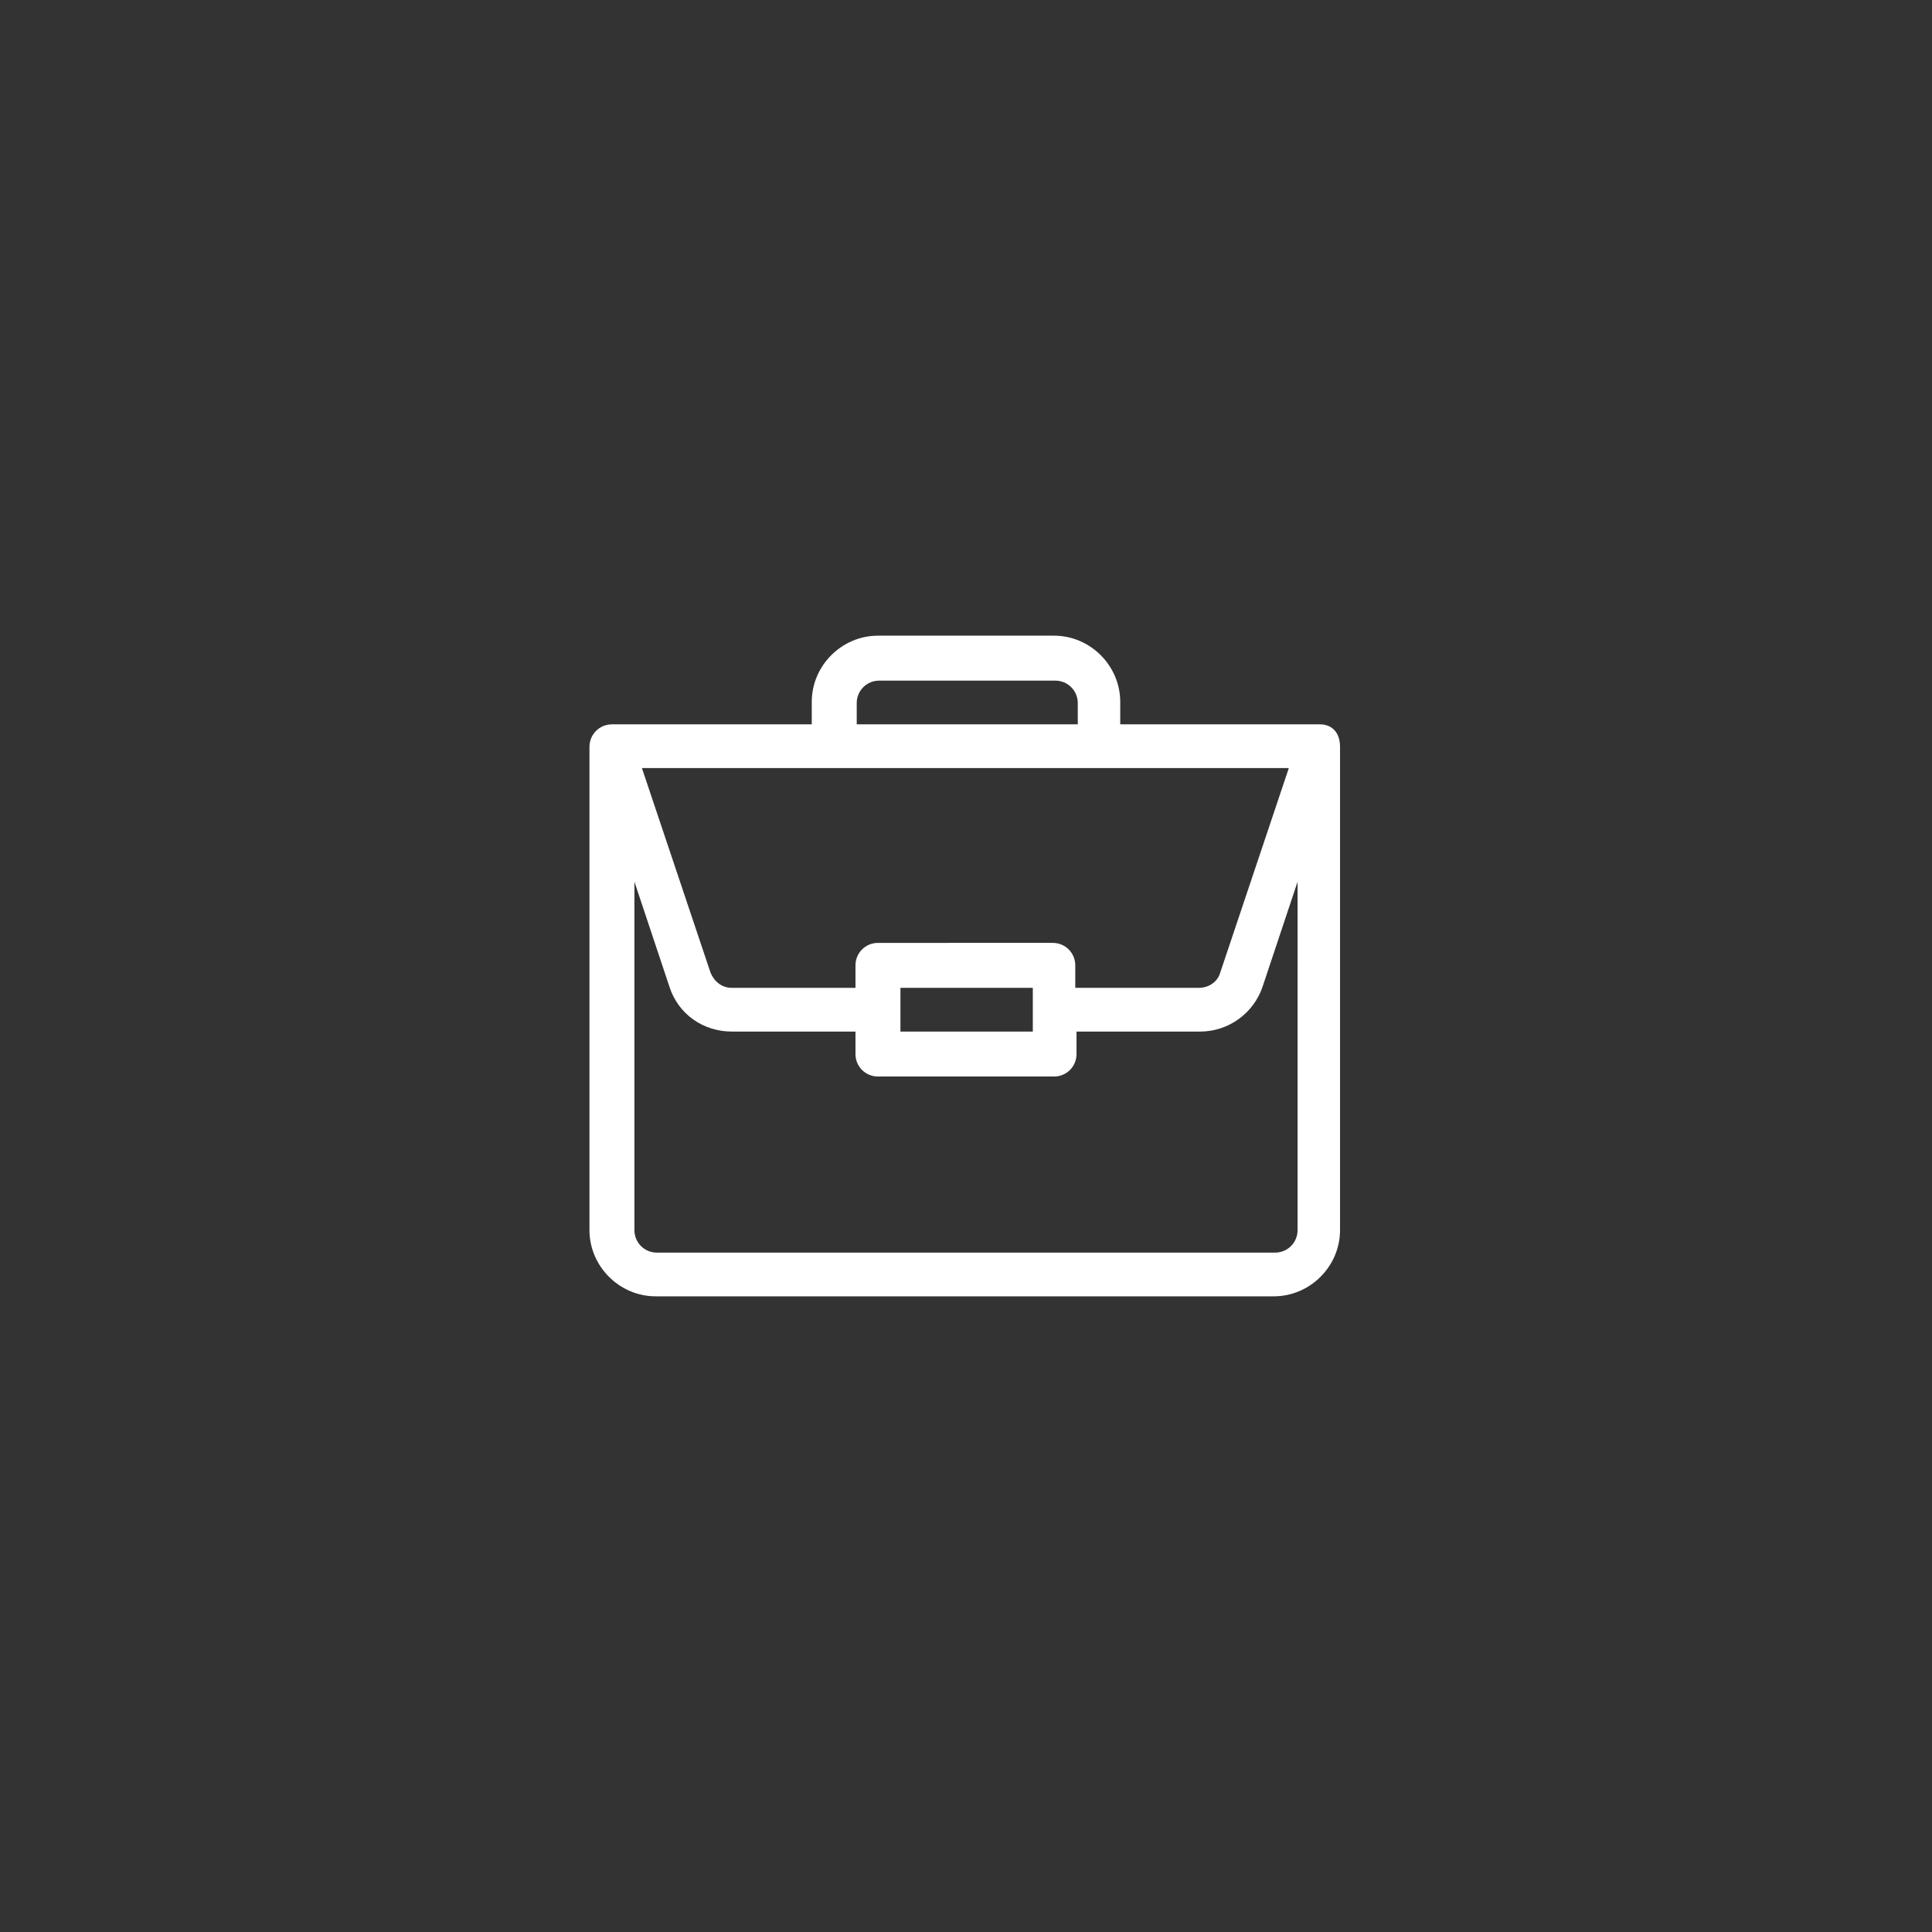 <?xml version="1.0" encoding="utf-8"?>
<!-- Generator: Adobe Illustrator 22.0.1, SVG Export Plug-In . SVG Version: 6.00 Build 0)  -->
<svg version="1.1" id="Layer_1" xmlns="http://www.w3.org/2000/svg" xmlns:xlink="http://www.w3.org/1999/xlink" x="0px" y="0px"
	 viewBox="0 0 154.7 154.7" style="enable-background:new 0 0 154.7 154.7;" xml:space="preserve">
<rect x="0" y="0" width="154.7" height="154.7" fill="#333333" stroke="none"/>
<style type="text/css">
	.st0{fill:#FFFFFF;}
</style>
<path class="st0" d="M105.7,58C105.7,58,105.6,58,105.7,58l-16,0v-1.8c0-2.9-2.4-5.3-5.3-5.3H70.3c-2.9,0-5.3,2.4-5.3,5.3V58h-16
	c-1,0-1.8,0.8-1.8,1.8v38.7c0,2.9,2.4,5.3,5.3,5.3h49.5c2.9,0,5.3-2.4,5.3-5.3V59.8c0,0,0,0,0,0C107.3,58.6,106.6,58,105.7,58z
	 M68.6,56.3c0-1,0.8-1.8,1.8-1.8h14.1c1,0,1.8,0.8,1.8,1.8V58H68.6V56.3z M103.2,61.5l-5.5,16.4c-0.2,0.7-0.9,1.2-1.7,1.2h-9.9v-1.8
	c0-1-0.8-1.8-1.8-1.8H70.3c-1,0-1.8,0.8-1.8,1.8v1.8h-9.9c-0.8,0-1.4-0.5-1.7-1.2l-5.5-16.4H103.2z M82.7,79.1v3.5H72.1v-3.5H82.7z
	 M103.9,98.5c0,1-0.8,1.8-1.8,1.8H52.6c-1,0-1.8-0.8-1.8-1.8V70.6l2.8,8.4c0.7,2.2,2.7,3.6,5,3.6h9.9v1.8c0,1,0.8,1.8,1.8,1.8h14.1
	c1,0,1.8-0.8,1.8-1.8v-1.8h9.9c2.3,0,4.3-1.5,5-3.6l2.8-8.4V98.5z"/>
</svg>

